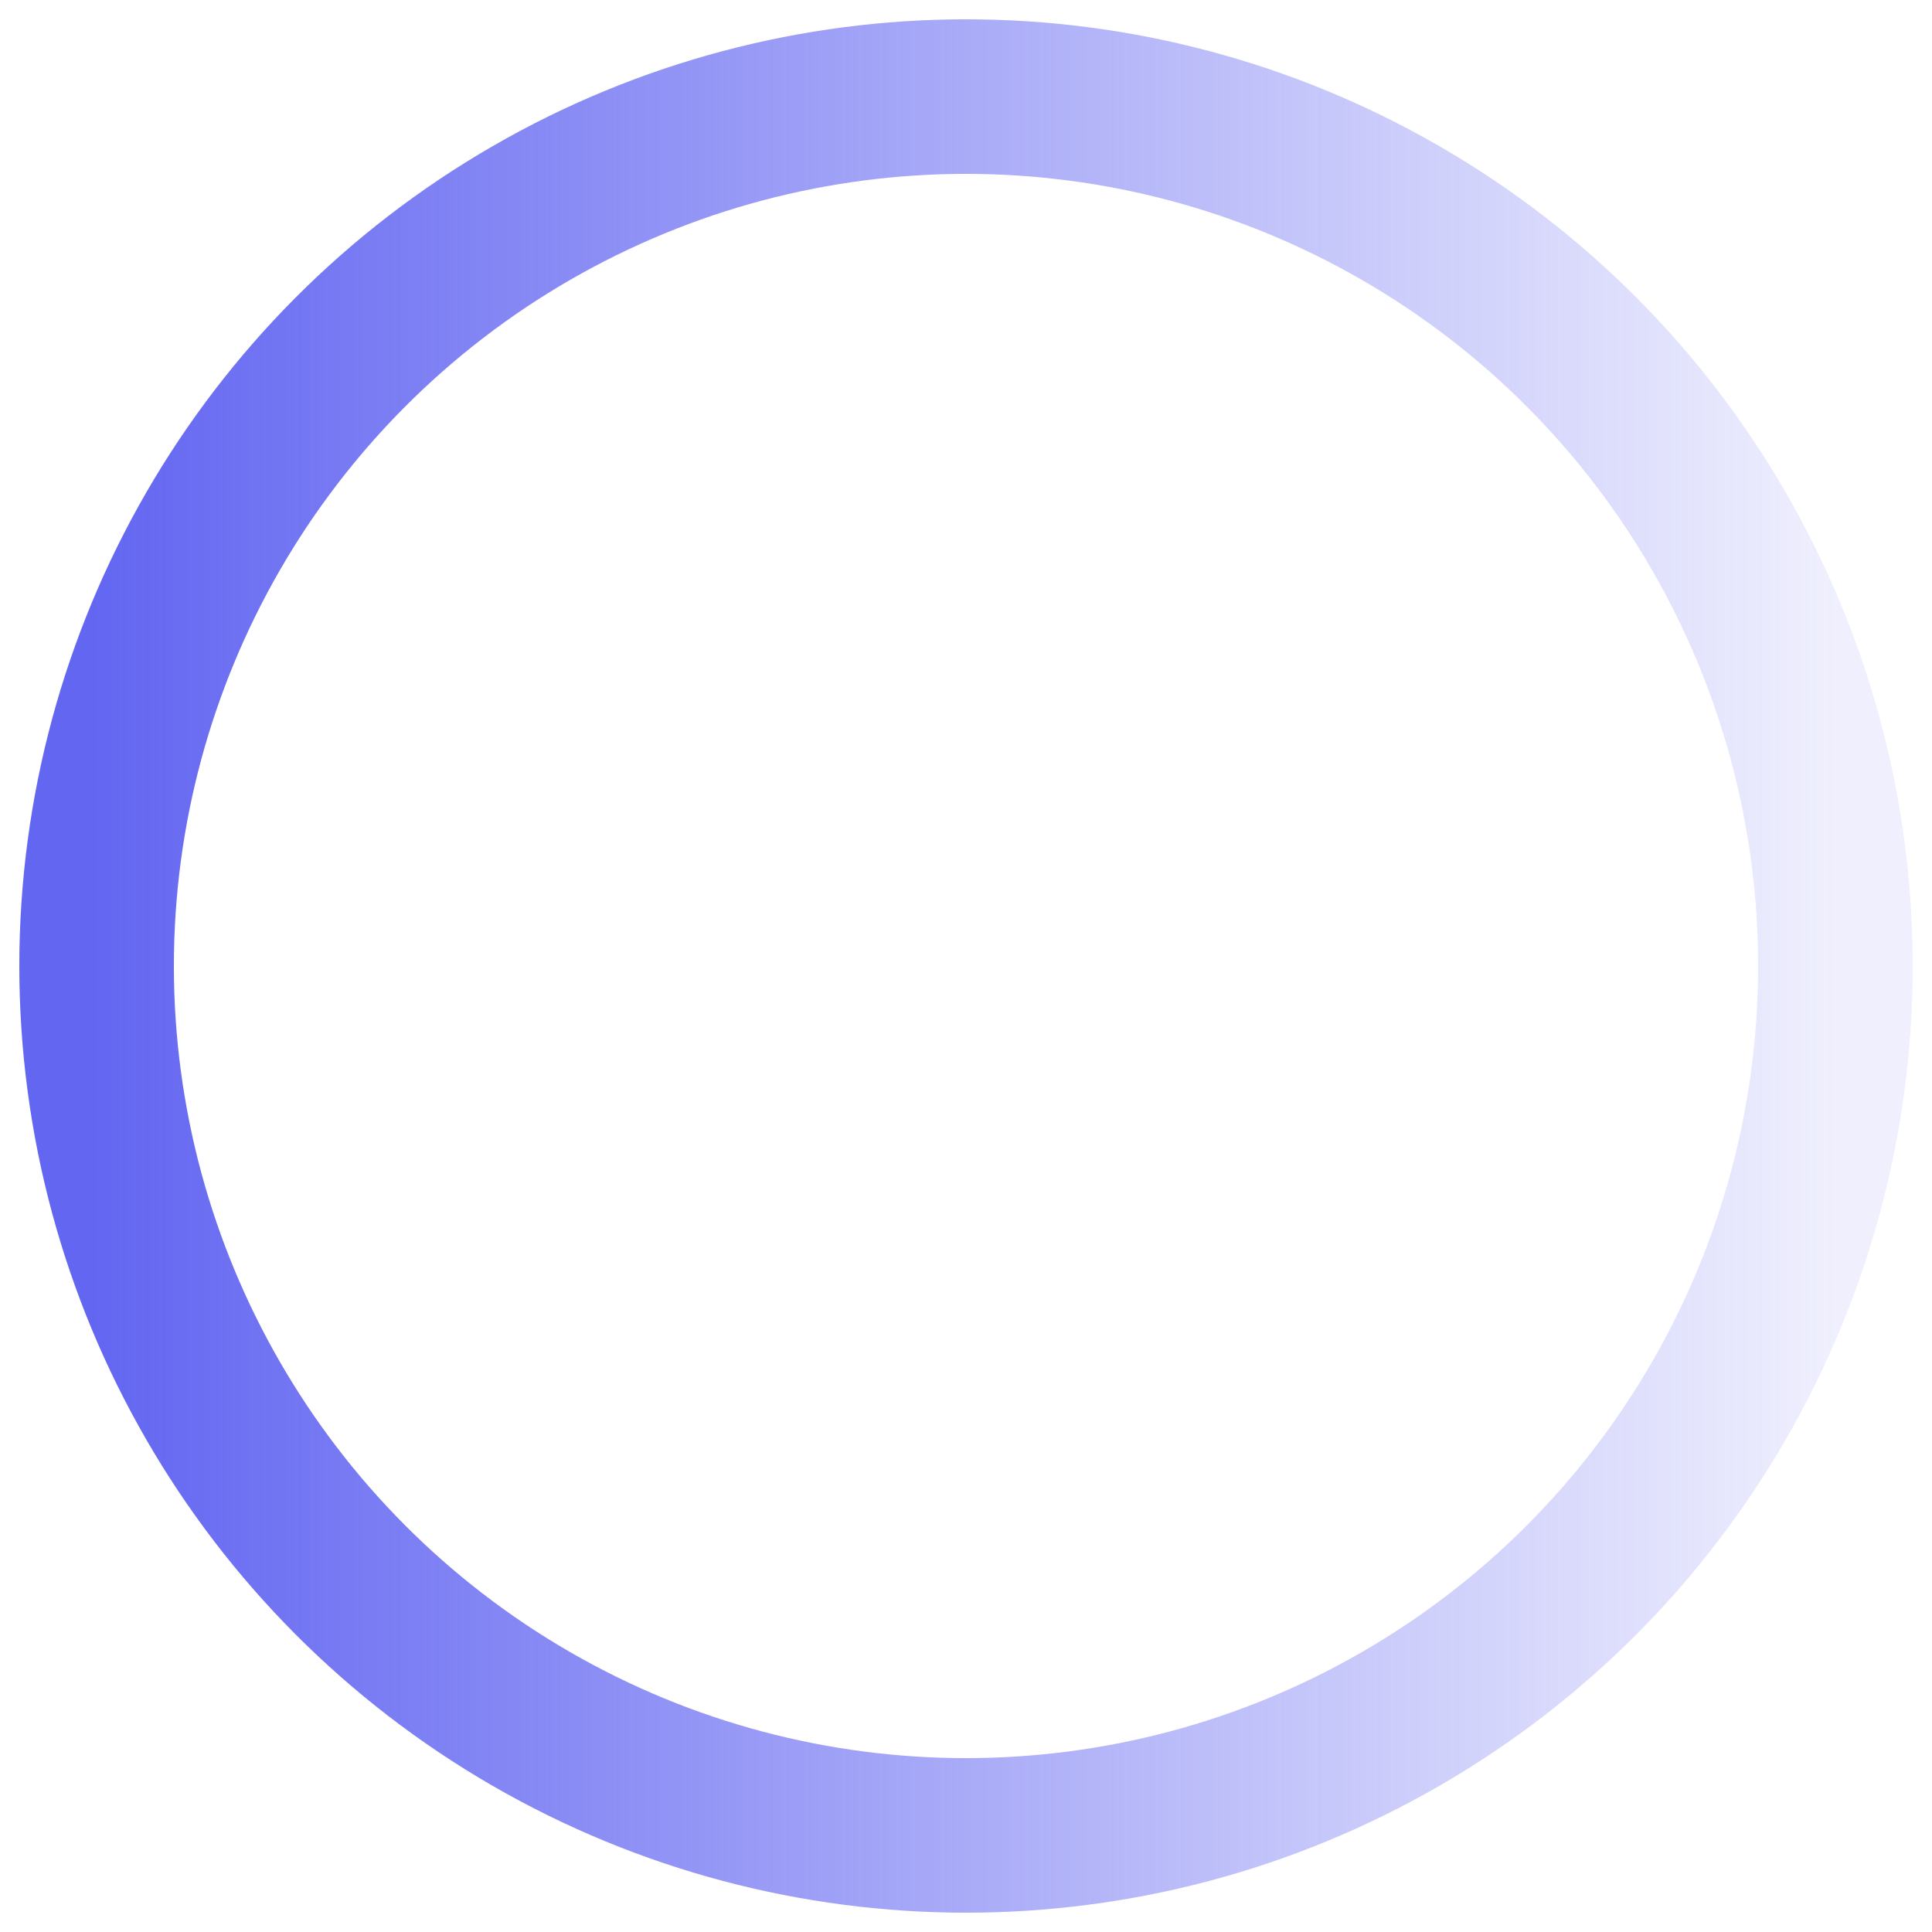 <svg xmlns="http://www.w3.org/2000/svg" viewBox="0 0 100 100">
  <defs>
    <linearGradient id="spinner-gradient" x1="0%" y1="0%" x2="100%" y2="0%">
      <stop offset="0%" stop-color="#6366f1" stop-opacity="1"/>
      <stop offset="100%" stop-color="#6366f1" stop-opacity="0.1"/>
    </linearGradient>
  </defs>
  
  <circle cx="50" cy="50" r="45" fill="none" stroke="url(#spinner-gradient)" stroke-width="8" stroke-linecap="round">
    <animateTransform
      attributeName="transform"
      type="rotate"
      from="0 50 50"
      to="360 50 50"
      dur="1s"
      repeatCount="indefinite"/>
  </circle>
</svg>